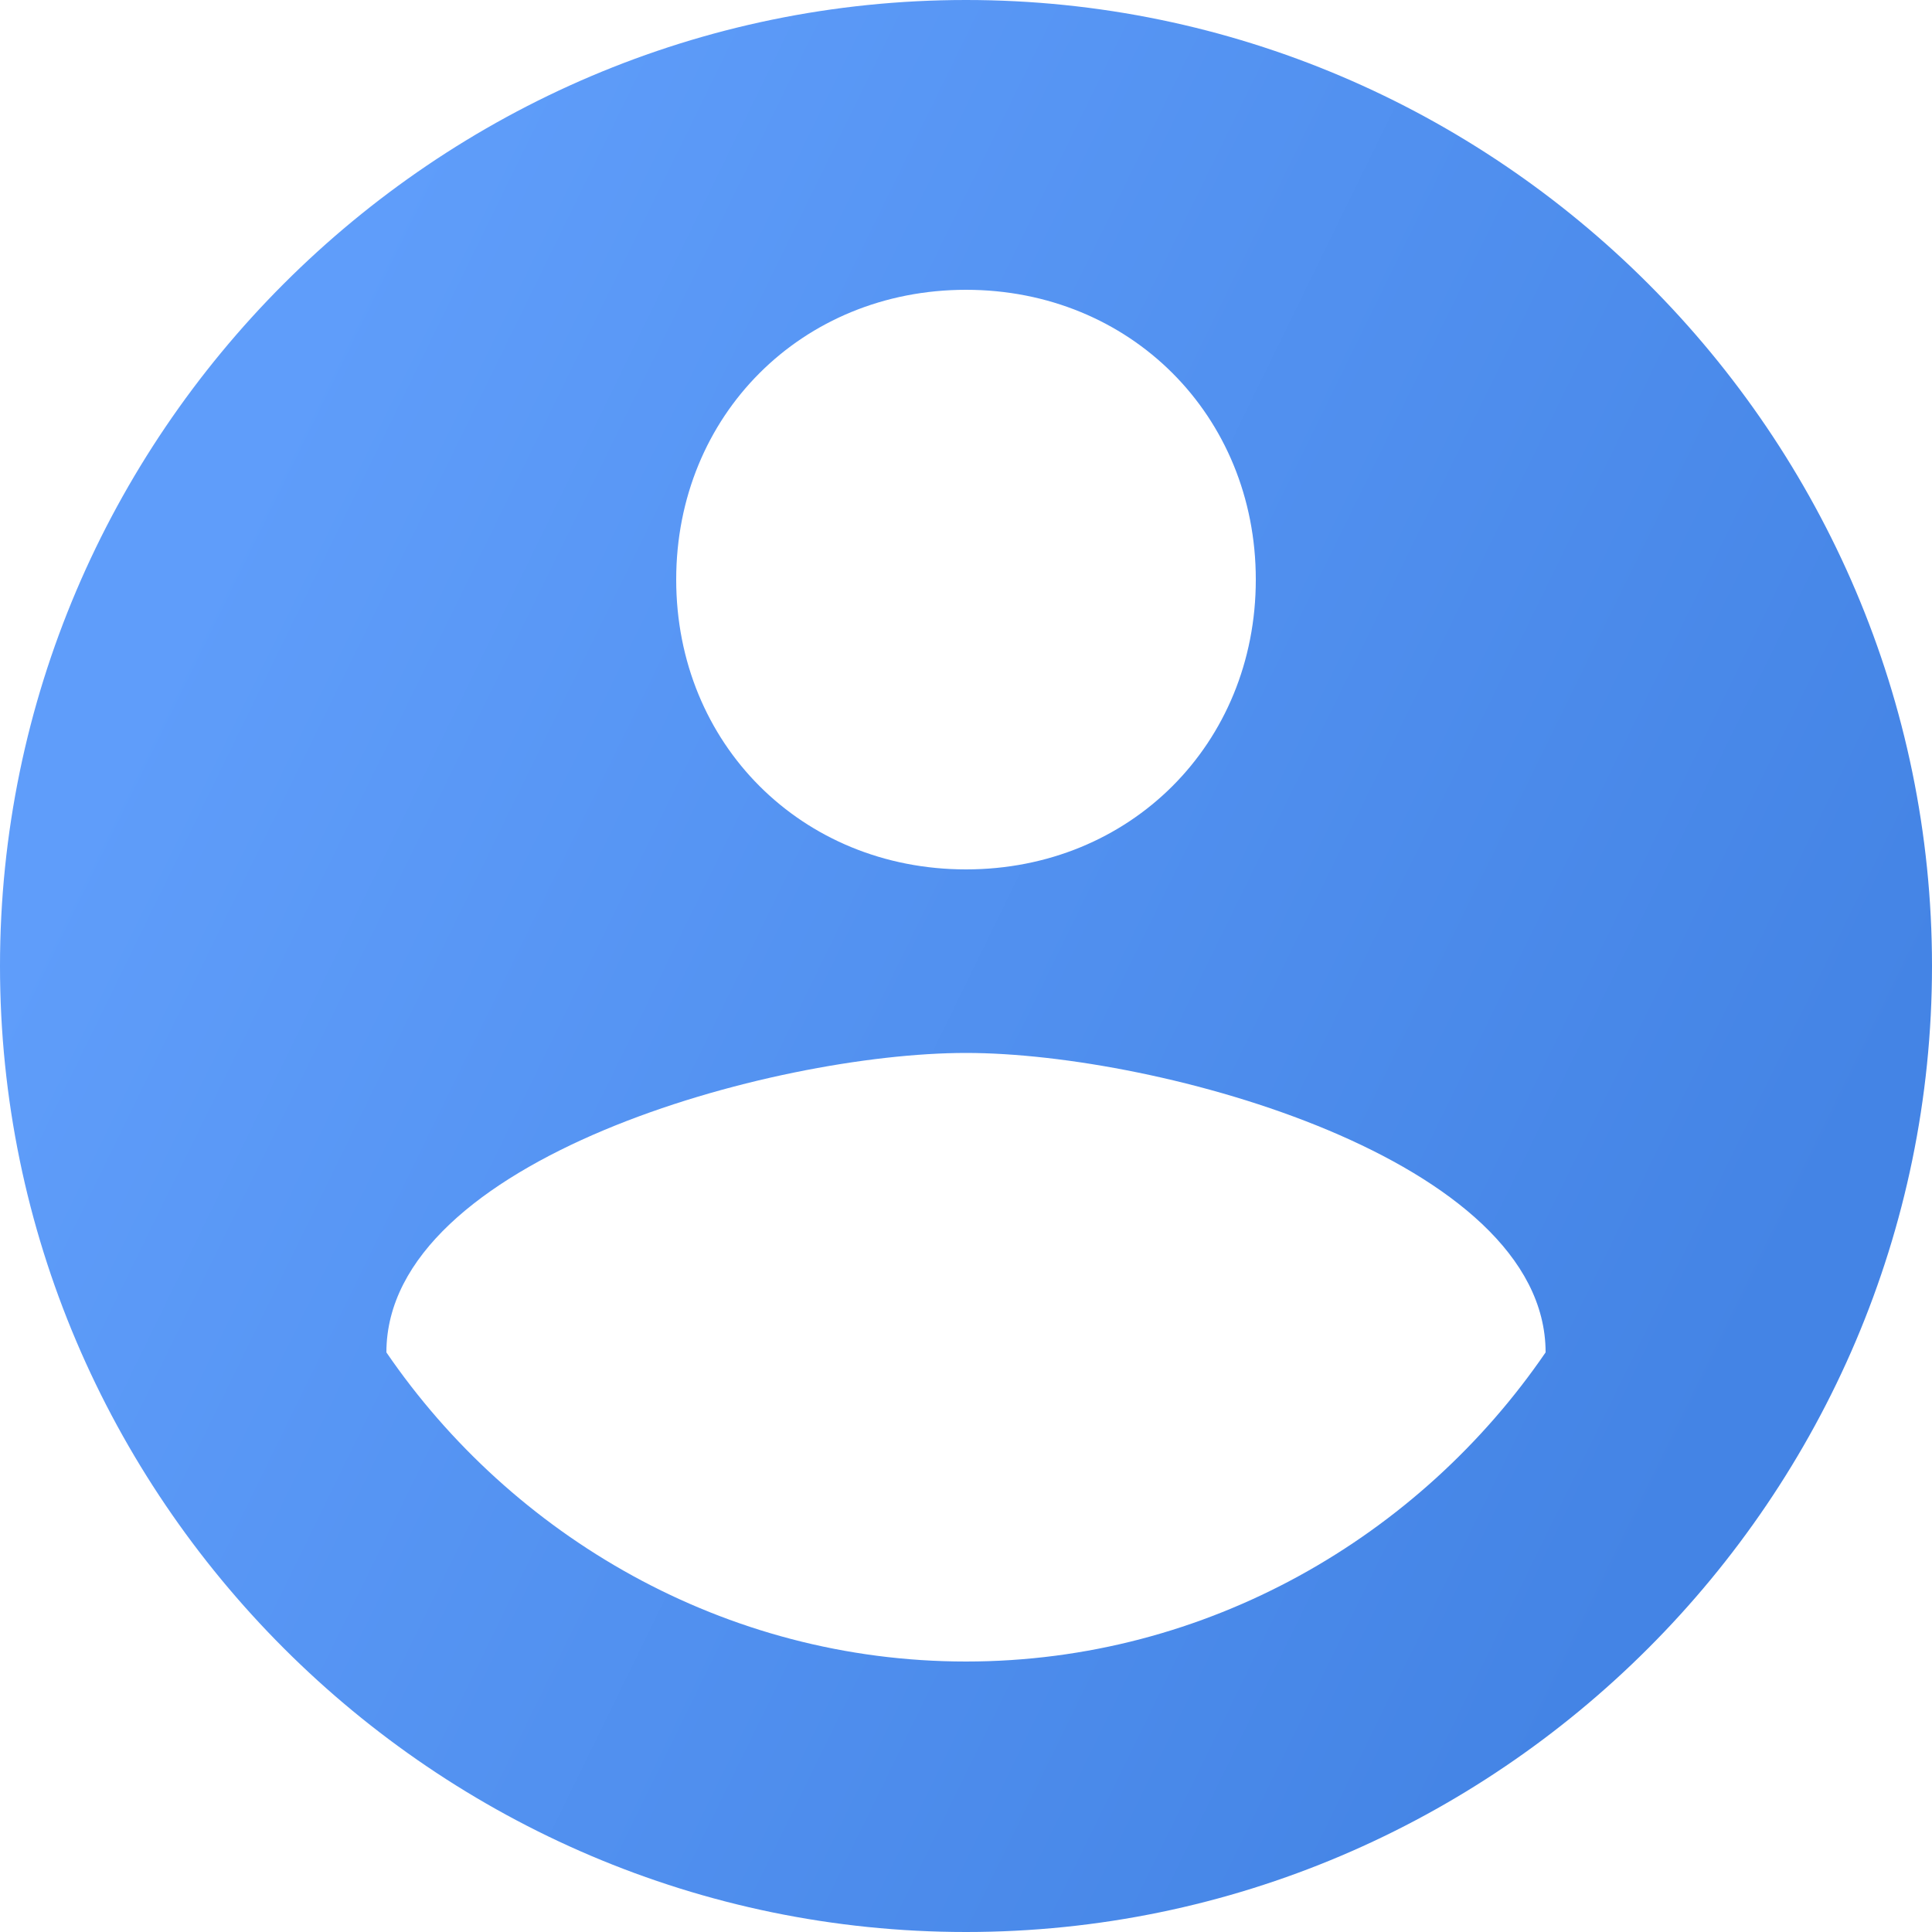 <svg width="45" height="45" viewBox="0 0 45 45" fill="none" xmlns="http://www.w3.org/2000/svg">
<path d="M22.5 0C10.125 0 0 10.125 0 22.5C0 34.875 10.125 45 22.5 45C34.875 45 45 34.875 45 22.5C45 10.125 34.875 0 22.5 0ZM22.5 6.75C26.325 6.75 29.25 9.675 29.25 13.5C29.25 17.325 26.325 20.25 22.5 20.25C18.675 20.25 15.75 17.325 15.75 13.5C15.75 9.675 18.675 6.75 22.5 6.75ZM22.5 38.7C16.875 38.7 11.925 35.775 9 31.5C9 27 18 24.525 22.5 24.525C27 24.525 36 27 36 31.5C33.075 35.775 28.125 38.7 22.5 38.7Z" fill="url(#paint0_linear)"/>
<defs>
<linearGradient id="paint0_linear" x1="1.00601e-06" y1="22.909" x2="36.309" y2="40.673" gradientUnits="userSpaceOnUse">
<stop stop-color="#5F9DFA"/>
<stop offset="1" stop-color="#4484E5"/>
</linearGradient>
</defs>
</svg>
